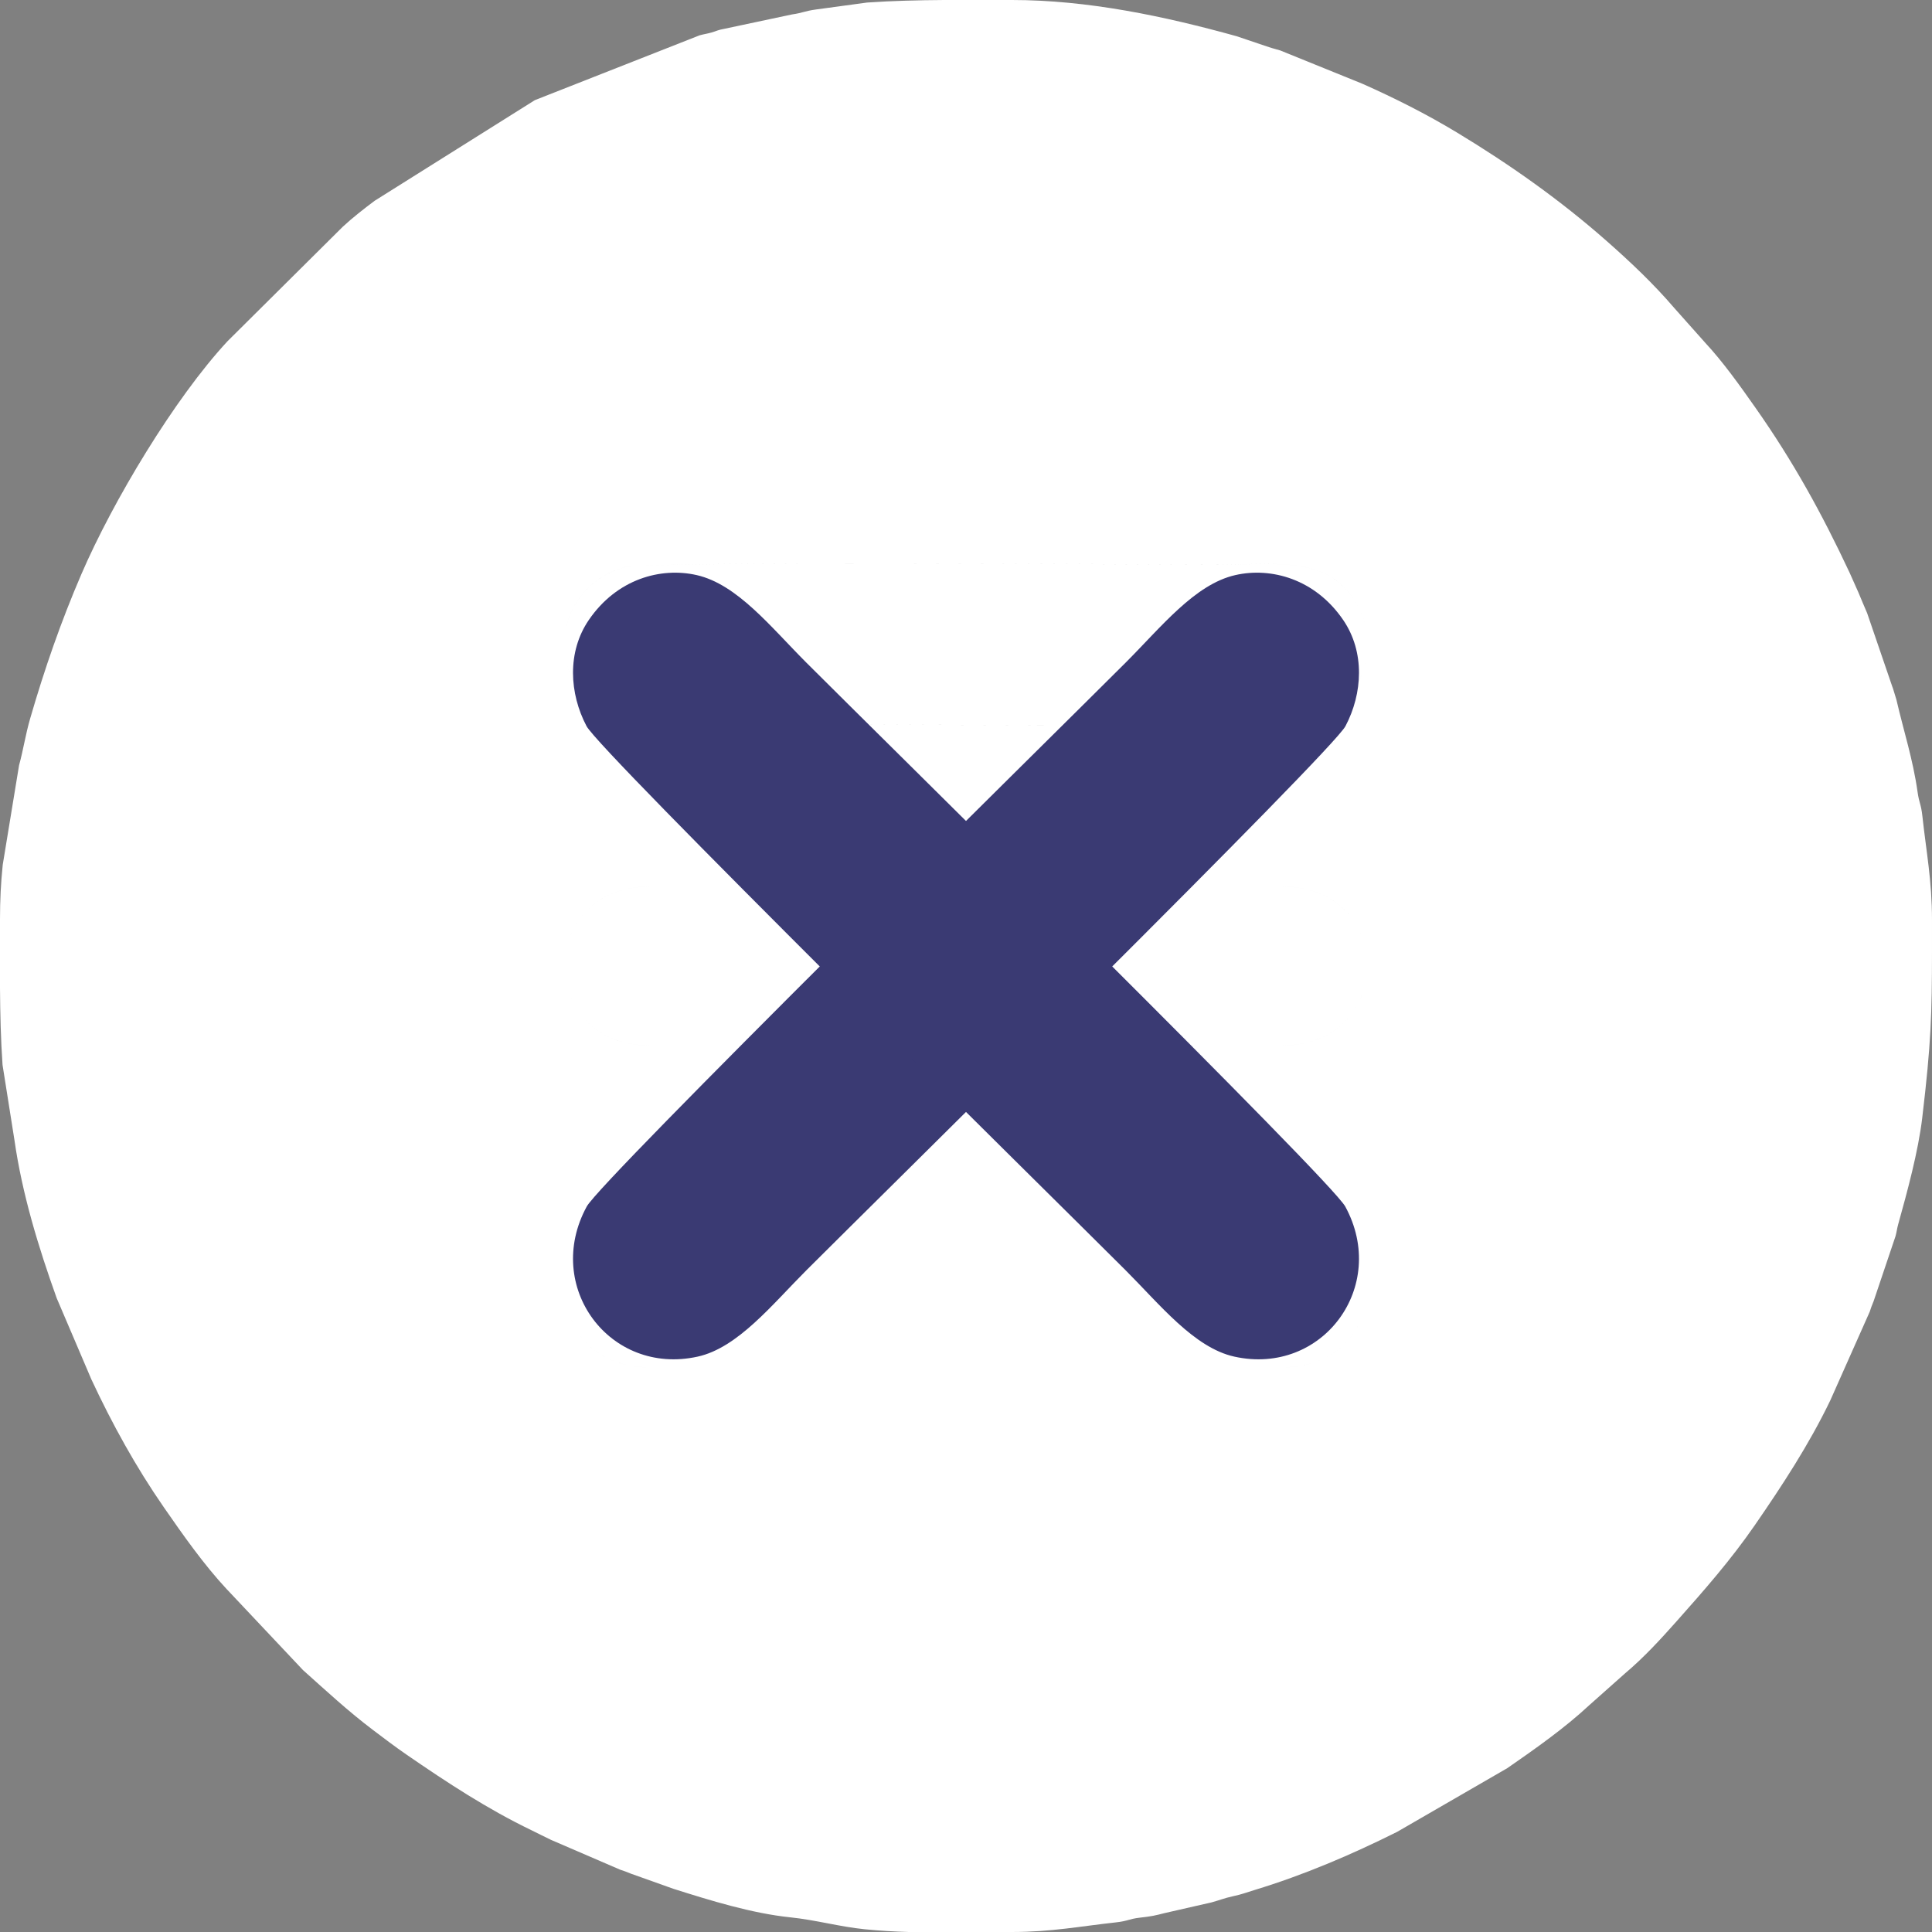 <?xml version="1.0" encoding="UTF-8"?>
<!DOCTYPE svg PUBLIC "-//W3C//DTD SVG 1.1//EN" "http://www.w3.org/Graphics/SVG/1.1/DTD/svg11.dtd">
<!-- Creator: CorelDRAW 2021 (64-Bit) -->
<svg xmlns="http://www.w3.org/2000/svg" xml:space="preserve" width="400px" height="400px" version="1.1" shape-rendering="geometricPrecision" text-rendering="geometricPrecision" image-rendering="optimizeQuality" fill-rule="evenodd" clip-rule="evenodd"
viewBox="0 0 400 400"
 xmlns:xlink="http://www.w3.org/1999/xlink"
 xmlns:xodm="http://www.corel.com/coreldraw/odm/2003">
 <rect x="0" y="0" width="400" height="400" fill="#808080" stroke="none"/>
 <g id="Capa_x0020_1">
  <path fill="#fff" d="M134.5 283.096c-23.527,0 -23.231,-32.984 0,-32.984l130.5 0c24.233,0 23.869,32.984 0.5,32.984l-131 0zm60.958 -283.096l13.577 0 0.465 0c15.692,0 31.528,3.335 46.507,7.493l6.728 2.271c0.949,0.317 1.624,0.448 2.322,0.679l17.076 6.924c6.68,2.973 13.189,6.251 19.462,10.038 10.978,6.63 21.442,14.027 31.026,22.474 4.948,4.36 9.778,8.929 14.062,13.938l6.359 7.141c3.721,3.995 7.29,9.023 10.461,13.539 7.766,11.057 13.694,21.803 19.435,34.065l1.849 4.151c0.55,1.397 1.24,2.905 1.782,4.218l5.227 15.273c0.039,0.12 0.094,0.246 0.135,0.364l0.702 2.299c1.539,6.654 3.42,12.297 4.382,19.118 0.327,2.319 0.721,2.454 0.997,5.003 0.788,7.278 1.988,13.286 1.988,21.512l0 0.828 0 5.56c-0.011,13.049 -0.175,19.043 -2.025,34.587 -0.827,6.944 -3.103,15.288 -4.978,22.022 -0.254,0.913 -0.288,1.489 -0.551,2.449l-4.536 13.463c-0.36,0.845 -0.566,1.443 -0.81,2.19l-8.158 18.343c-4.385,9.113 -9.926,17.574 -15.642,25.857 -4.941,7.159 -10.489,13.477 -16.155,19.846 -3.4,3.821 -6.781,7.512 -10.692,10.808l-7.411 6.589c-5.102,4.752 -11.18,9.025 -16.966,13.034l-22.81 13.189c-9.484,4.742 -19.339,8.943 -29.476,12.025 -2.024,0.615 -2.536,0.884 -4.659,1.34 -1.538,0.331 -3.017,0.901 -4.268,1.234l-9.769 2.23c-1.931,0.492 -2.549,0.651 -5.065,0.935 -2.316,0.261 -2.435,0.703 -5.017,0.983 -7.277,0.788 -13.287,1.988 -21.512,1.988l-21.377 0c-3.047,-0.092 -6.074,-0.263 -9.058,-0.564 -5.355,-0.541 -10.079,-1.918 -15.519,-2.482 -7.872,-0.816 -16.479,-3.473 -24.109,-5.891l-8.846 -3.153c-0.845,-0.36 -1.443,-0.566 -2.19,-0.81l-14.324 -6.177c-1.582,-0.74 -2.51,-1.256 -4.019,-1.981 -9.138,-4.397 -17.543,-9.919 -25.857,-15.643 -2.568,-1.768 -4.443,-3.212 -6.92,-5.08 -5.179,-3.905 -9.774,-8.174 -14.552,-12.448l-15.04 -15.96c-0.068,-0.077 -0.171,-0.184 -0.24,-0.26 -0.069,-0.076 -0.175,-0.179 -0.245,-0.255 -0.07,-0.075 -0.176,-0.178 -0.246,-0.254 -4.752,-5.102 -9.024,-11.18 -13.034,-16.966 -5.78,-8.34 -10.714,-17.281 -15.007,-26.493l-7.18 -16.82c-3.793,-10.577 -7.161,-21.606 -8.75,-32.75l-2.461 -15.539c-0.362,-5.216 -0.488,-10.569 -0.526,-15.932l0 -13.577 0 -0.465 0 -0.194c0.005,-4.055 0.17,-7.334 0.564,-11.241l3.383 -20.618c0.899,-3.27 1.325,-6.323 2.303,-9.697 2.977,-10.268 6.39,-20.108 10.608,-29.892 6.499,-15.076 19.295,-36.432 30.268,-48.232l23.831 -23.669c1.965,-1.834 4.408,-3.74 6.611,-5.389l33.166 -20.833 34.087 -13.414c0.88,-0.254 1.516,-0.315 2.425,-0.575 1.028,-0.295 1.071,-0.387 1.894,-0.606l14.847 -3.153c2.238,-0.32 2.51,-0.683 4.973,-1.027l10.566 -1.434c5.216,-0.362 10.569,-0.488 15.932,-0.526zm-60.958 216.435c-23.46,0 -23.476,-32.87 0,-32.87l0.5 0 130.5 0c23.471,0 23.427,32.87 0,32.87l-131 0zm-5.345 -98.961c4.702,-1.385 106.438,-0.57 123.845,-0.57 8.129,0 16.86,-1.06 22.566,2.539 5.024,3.169 8.677,9.566 7.194,17.457 -1.163,6.187 -6.206,10.657 -11.882,12.409 -4.502,1.389 -106.596,0.579 -123.878,0.579 -7.85,0 -16.718,1.024 -22.326,-2.558 -12.296,-7.855 -9.64,-25.696 4.481,-29.856zm0 0c-14.121,4.16 -16.777,22.001 -4.481,29.856 5.608,3.582 14.476,2.558 22.326,2.558 17.282,0 119.376,0.81 123.878,-0.579 5.676,-1.752 10.719,-6.222 11.882,-12.409 1.483,-7.891 -2.17,-14.288 -7.194,-17.457 -5.706,-3.599 -14.437,-2.539 -22.566,-2.539 -17.407,0 -119.143,-0.815 -123.845,0.57zm5.345 165.622l131 0c23.369,0 23.733,-32.984 -0.5,-32.984l-130.5 0c-23.231,0 -23.527,32.984 0,32.984zm0 -66.661l131 0c23.427,0 23.471,-32.87 0,-32.87l-130.5 0 -0.5 0c-23.476,0 -23.46,32.87 0,32.87z"/>
  <path fill="#3A3A73" d="M121.478 249.797c-9.015,16.546 4.728,35.097 22.967,31.078 8.317,-1.833 15.417,-10.787 22.522,-17.892 15.642,-15.642 108.78,-107.314 111.598,-112.646 3.551,-6.723 4.07,-15.333 -0.478,-21.986 -5.799,-8.484 -14.895,-10.967 -22.311,-9.288 -8.422,1.907 -15.365,10.769 -22.722,18.126 -15.755,15.755 -108.574,107.098 -111.576,112.608z"/>
  <path fill="#3A3A73" d="M278.522 249.797c9.015,16.546 -4.727,35.098 -22.966,31.078 -8.318,-1.833 -15.417,-10.787 -22.523,-17.892 -15.642,-15.642 -108.78,-107.314 -111.597,-112.646 -3.551,-6.722 -4.07,-15.332 0.477,-21.985 5.8,-8.485 14.895,-10.968 22.311,-9.289 8.423,1.907 15.365,10.769 22.722,18.126 15.755,15.755 108.574,107.098 111.576,112.608z"/>
 </g>
</svg>
